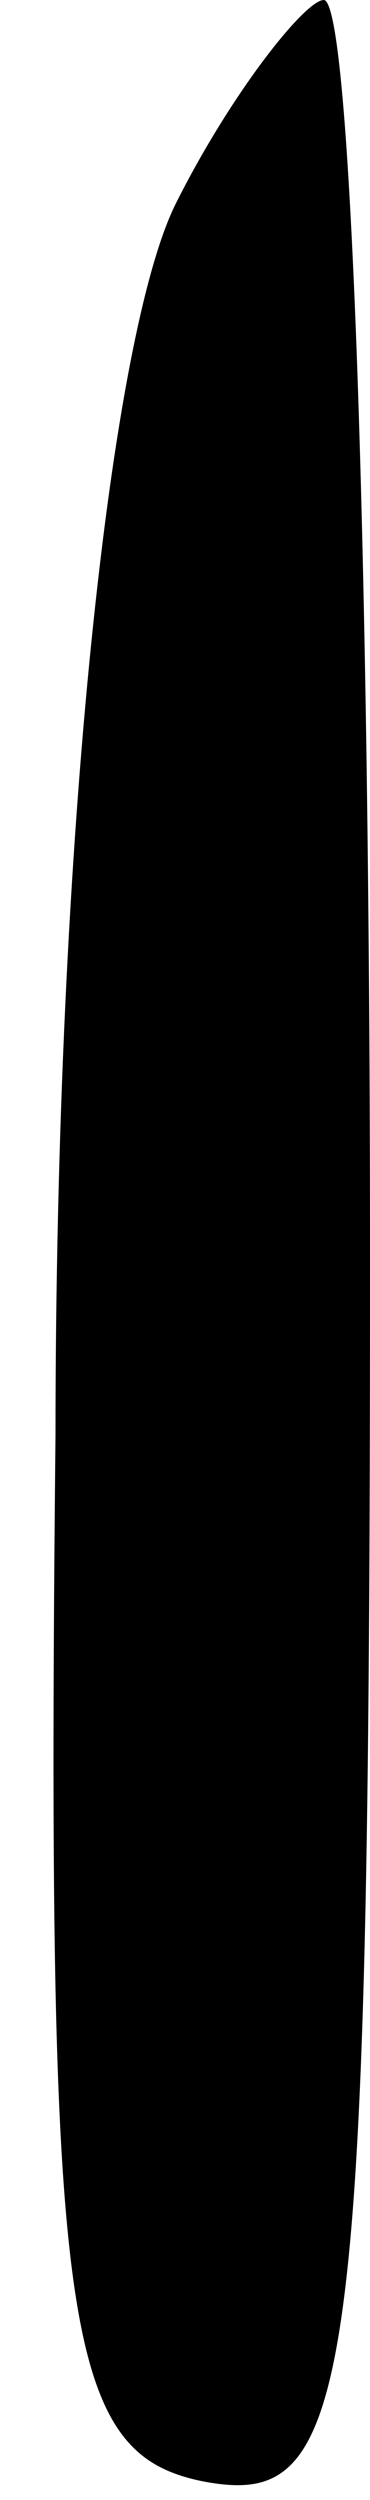 <?xml version="1.0" standalone="no"?>
<!DOCTYPE svg PUBLIC "-//W3C//DTD SVG 20010904//EN"
 "http://www.w3.org/TR/2001/REC-SVG-20010904/DTD/svg10.dtd">
<svg version="1.0" xmlns="http://www.w3.org/2000/svg"
 width="4pt" height="27pt" viewBox="0 0 4 27"
 preserveAspectRatio="xMidYMid meet">
<g transform="translate(0,27) scale(0.1,-0.1)"
fill="#000000" stroke="none">
<path fill="#000000" stroke="none" d="M19 248 c-7 -14 -13 -68 -13 -133 -1
-97 1 -110 16 -113 16 -3 18 8 18 132 0 75 -2 136 -5 136 -2 0 -10 -10 -16
-22z"/>
</g>
</svg>
